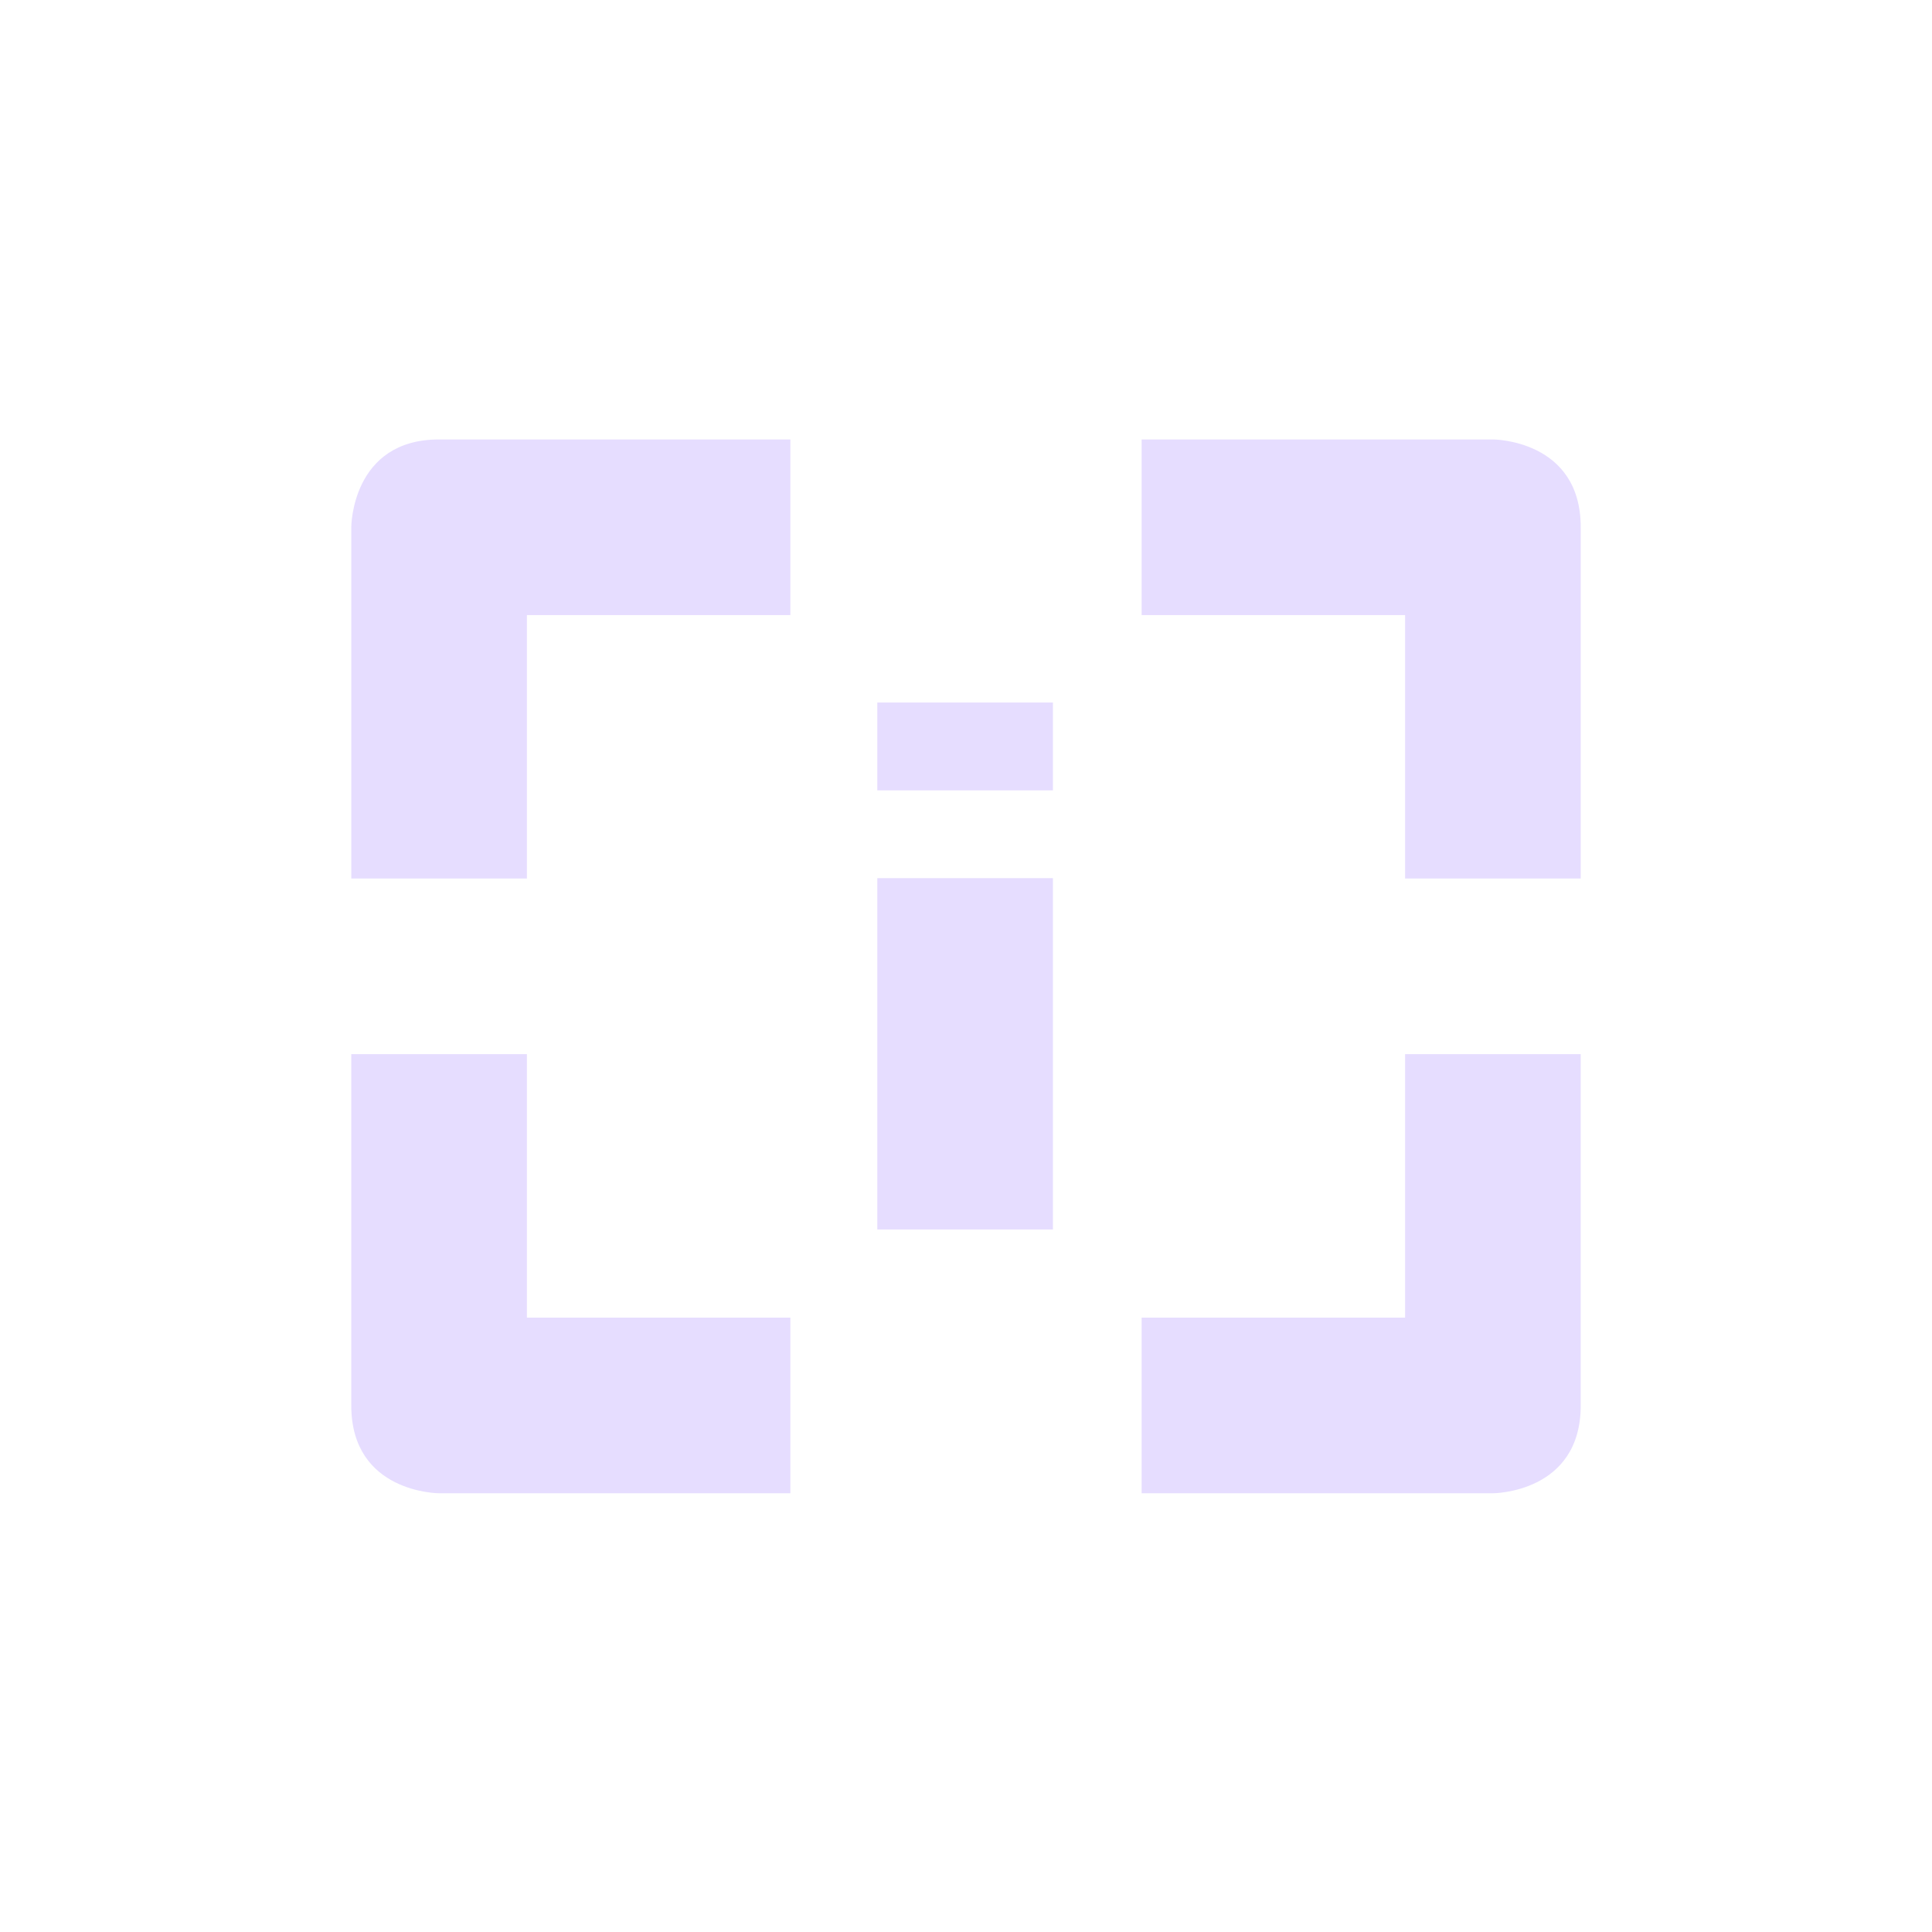 <svg height="22" viewBox="0 0 22 22" width="22" xmlns="http://www.w3.org/2000/svg">
  <path d="m2 2.004c-1 0-1 1-1 1v4h2v-3h3v-2zm8 0v2h3v3h2v-4c0-1-1-1-1-1zm-3.01 2.996v1h2v-1zm0 2v4h2v-4zm-5.99 2.004v4c0 1 1 1 1 1h4v-2h-3v-3zm12 0v3h-3v2h4s1 0 1-1v-4z" fill="#e6ddff" transform="translate(3 3)"/>
</svg>
